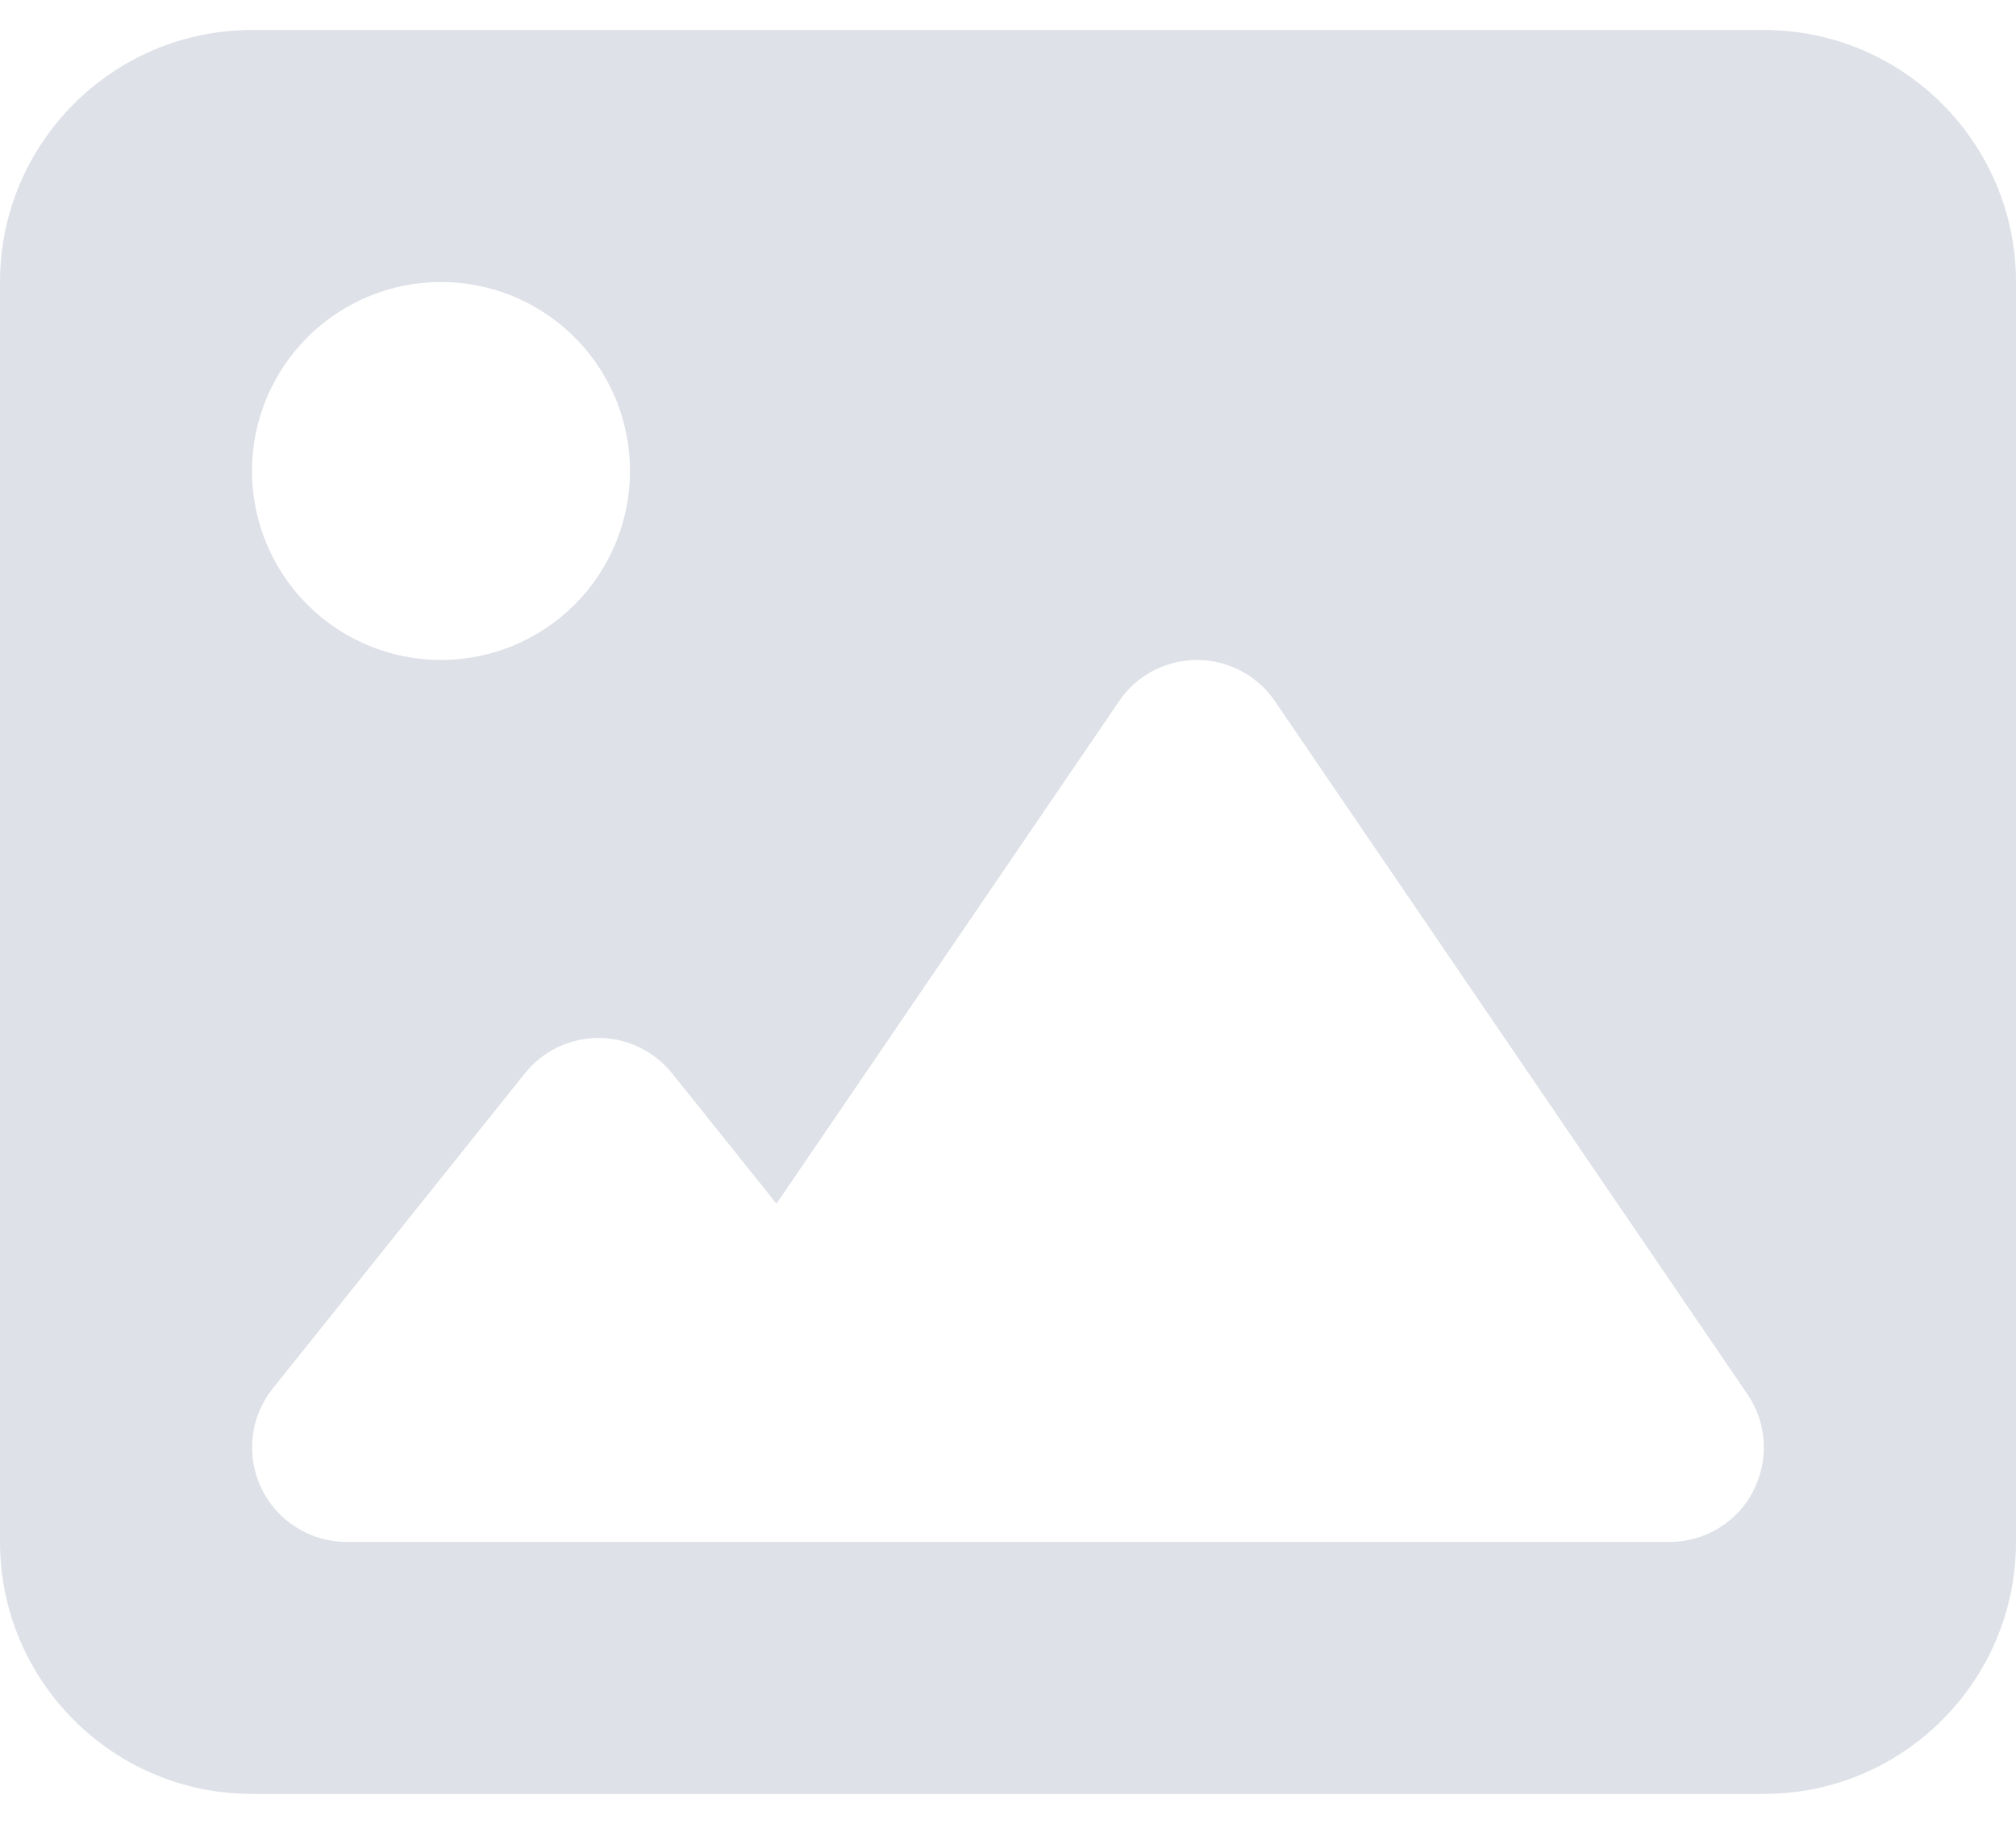 <svg width="42" height="38" viewBox="0 0 42 38" fill="none" xmlns="http://www.w3.org/2000/svg">
<path d="M0 5.875C0 2.979 2.354 0.625 5.25 0.625H36.75C39.646 0.625 42 2.979 42 5.875V32.125C42 35.021 39.646 37.375 36.75 37.375H5.25C2.354 37.375 0 35.021 0 32.125V5.875ZM26.562 14.611C26.193 14.07 25.585 13.75 24.938 13.75C24.29 13.75 23.674 14.07 23.313 14.611L16.177 25.078L14.003 22.363C13.625 21.896 13.059 21.625 12.469 21.625C11.878 21.625 11.304 21.896 10.935 22.363L5.685 28.926C5.209 29.516 5.119 30.328 5.447 31.009C5.775 31.69 6.464 32.125 7.219 32.125H15.094H17.719H34.781C35.511 32.125 36.184 31.723 36.52 31.075C36.857 30.427 36.816 29.648 36.406 29.049L26.562 14.611ZM9.188 13.75C10.232 13.75 11.233 13.335 11.972 12.597C12.71 11.858 13.125 10.857 13.125 9.812C13.125 8.768 12.71 7.767 11.972 7.028C11.233 6.29 10.232 5.875 9.188 5.875C8.143 5.875 7.142 6.29 6.403 7.028C5.665 7.767 5.25 8.768 5.25 9.812C5.25 10.857 5.665 11.858 6.403 12.597C7.142 13.335 8.143 13.75 9.188 13.75Z" fill="#DFE1E8"/>
</svg>
